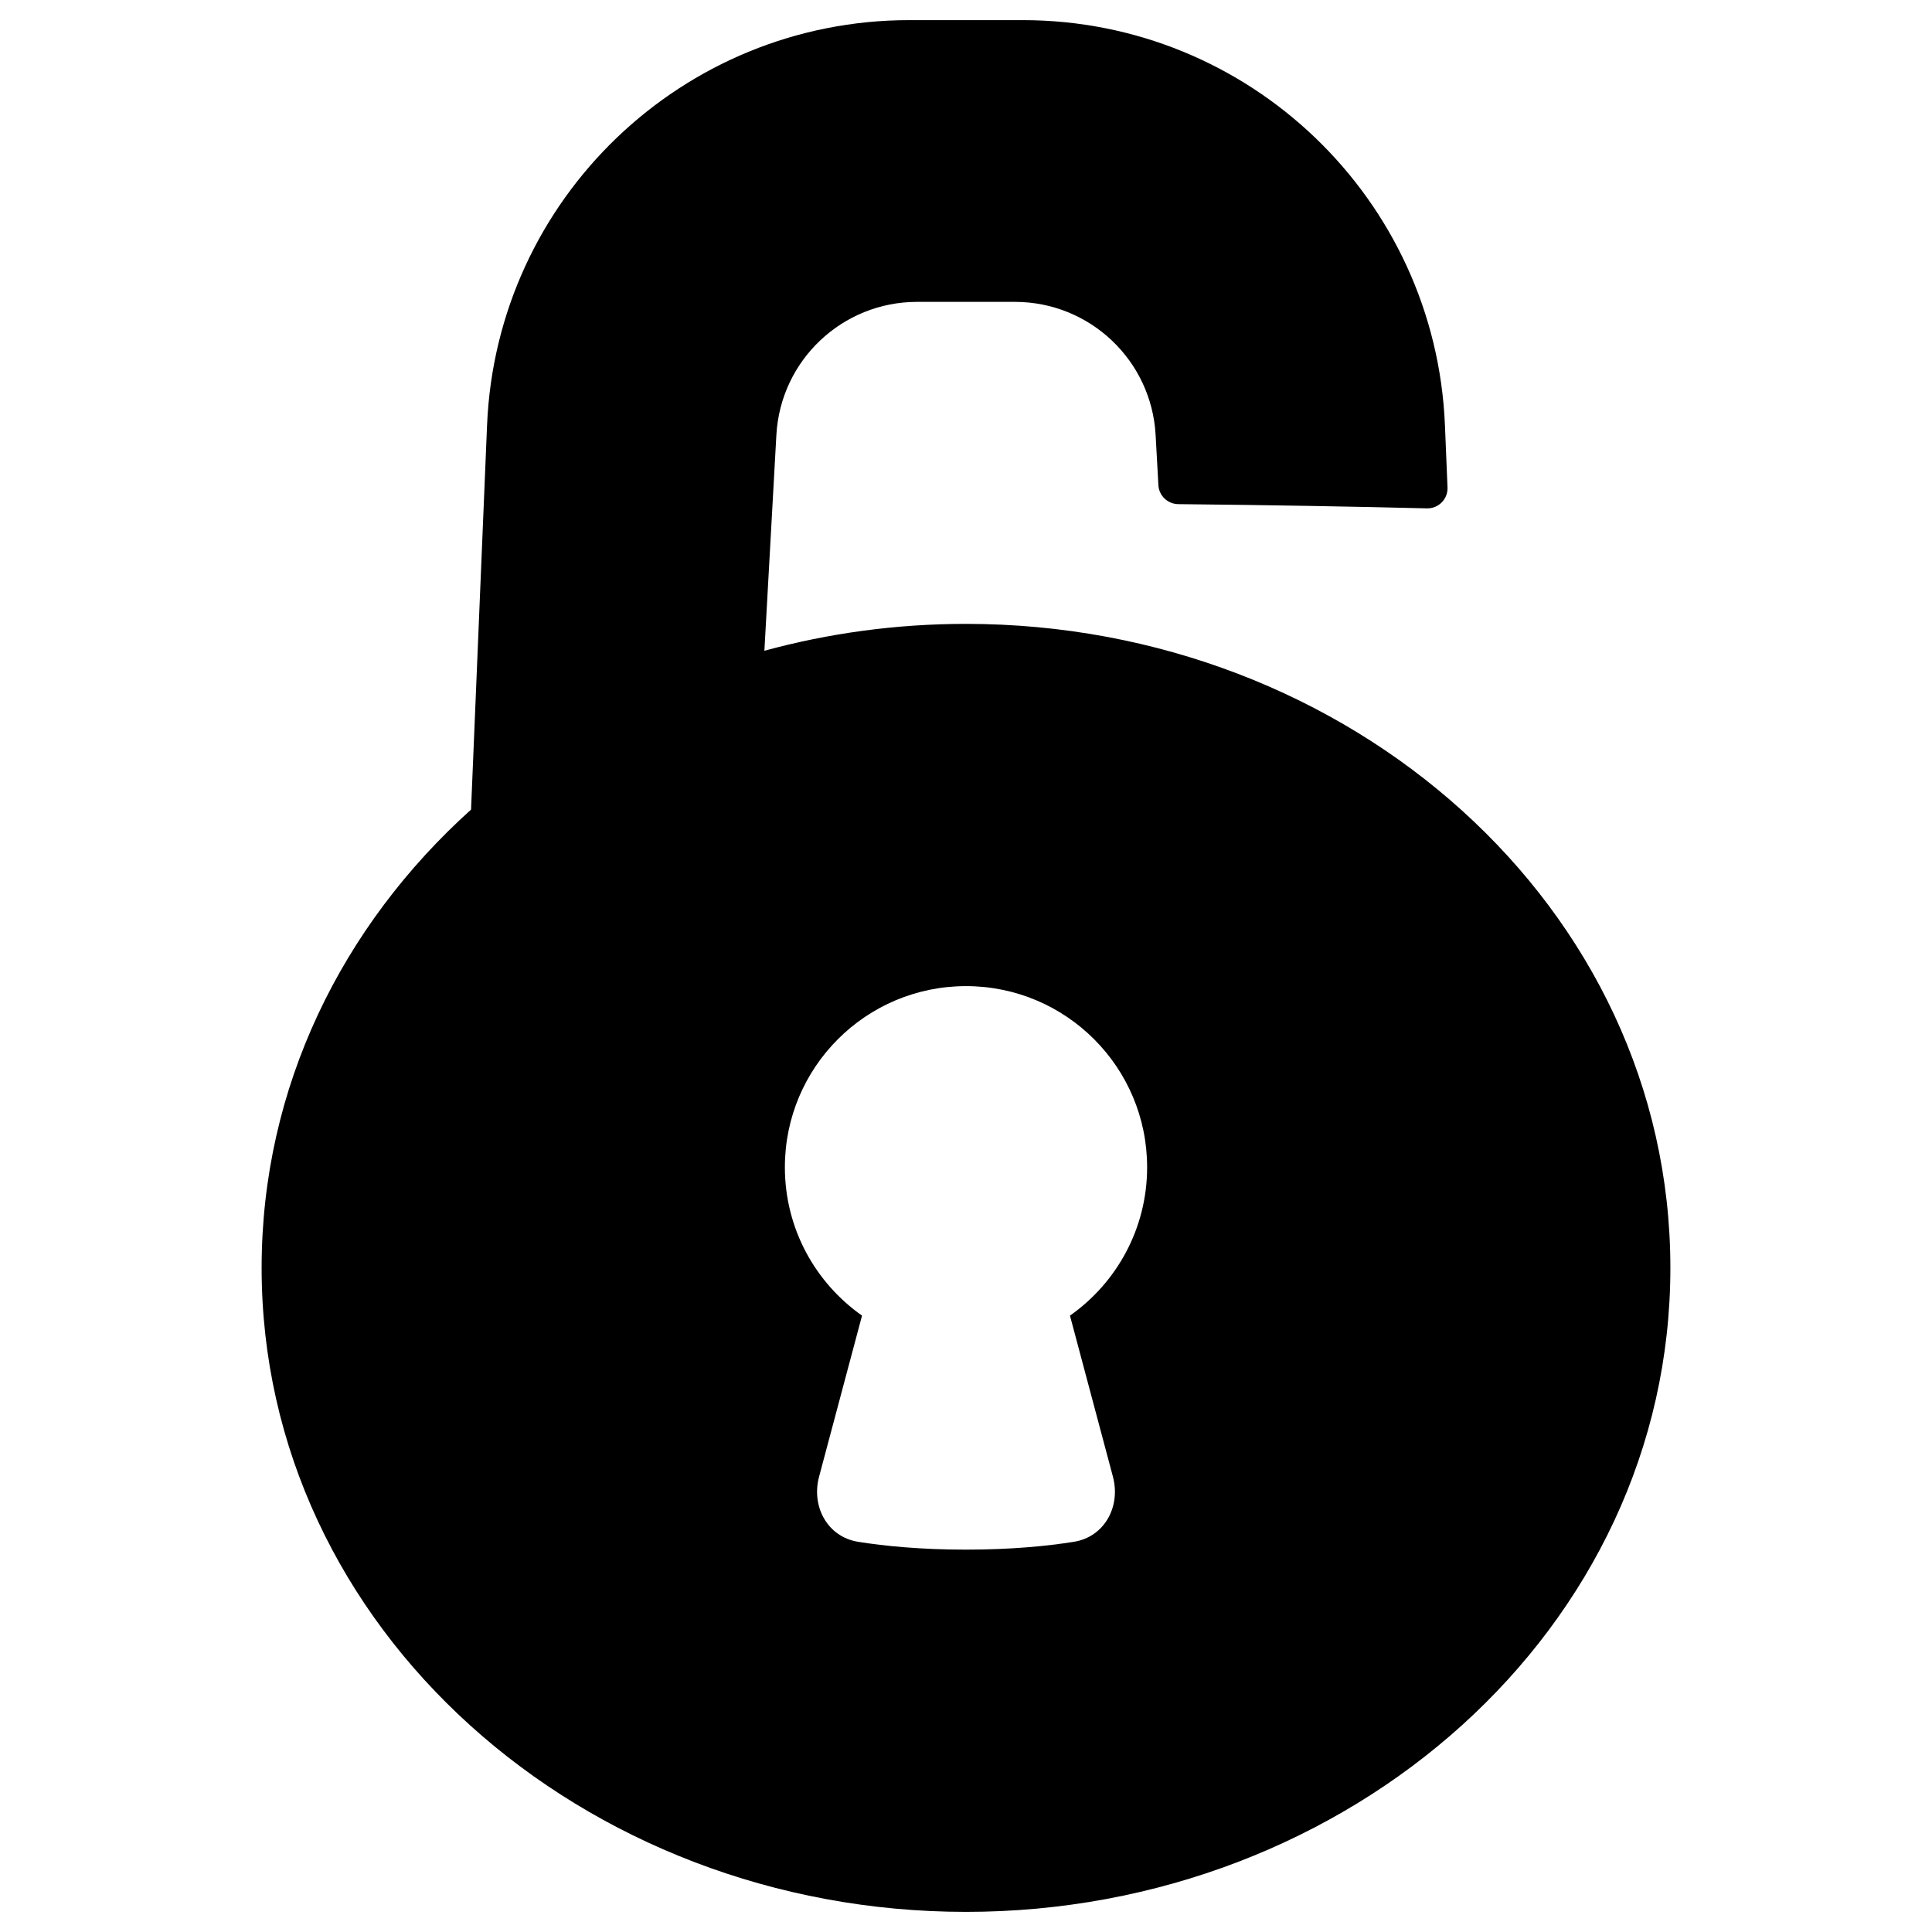 <svg xmlns="http://www.w3.org/2000/svg" fill="none" viewBox="0 0 48 48" id="Padlock-Circle-2--Streamline-Plump"><desc>Padlock Circle 2 Streamline Icon: https://streamlinehq.com</desc><g id="Solid/Interface Essential/Lock Unlock/padlock-circle-2--combination-combo-lock-unlocked-padlock-secure-security-shield-keyhole"><path id="Subtract" fill="#000000" fill-rule="evenodd" d="M12.101 10.563C12.335 4.939 16.963 0.5 22.592 0.5h2.816c5.629 0 10.257 4.439 10.491 10.063l0.064 1.547c0.006 0.138 -0.046 0.273 -0.143 0.371 -0.097 0.099 -0.231 0.153 -0.369 0.149 -1.822 -0.045 -3.877 -0.082 -6.177 -0.105 -0.263 -0.003 -0.48 -0.209 -0.494 -0.472l-0.069 -1.247C28.608 8.951 27.074 7.5 25.216 7.5h-2.432c-1.857 0 -3.392 1.451 -3.495 3.306l-0.298 5.362C20.584 15.733 22.266 15.5 24 15.5c9.523 0 17.5 7.028 17.5 16 0 8.972 -7.977 16 -17.5 16s-17.5 -7.028 -17.5 -16c0 -4.497 2.004 -8.506 5.203 -11.386l0.398 -9.551ZM28.5 29c0 1.524 -0.758 2.871 -1.917 3.686l1.067 4.001c0.199 0.745 -0.21 1.498 -0.972 1.619 -0.652 0.104 -1.544 0.194 -2.678 0.194s-2.026 -0.09 -2.678 -0.194c-0.762 -0.121 -1.171 -0.874 -0.972 -1.619l1.067 -4.001C20.258 31.871 19.5 30.524 19.5 29c0 -2.485 2.015 -4.5 4.5 -4.5s4.5 2.015 4.5 4.5Z" clip-rule="evenodd" stroke-width="1"></path></g></svg>